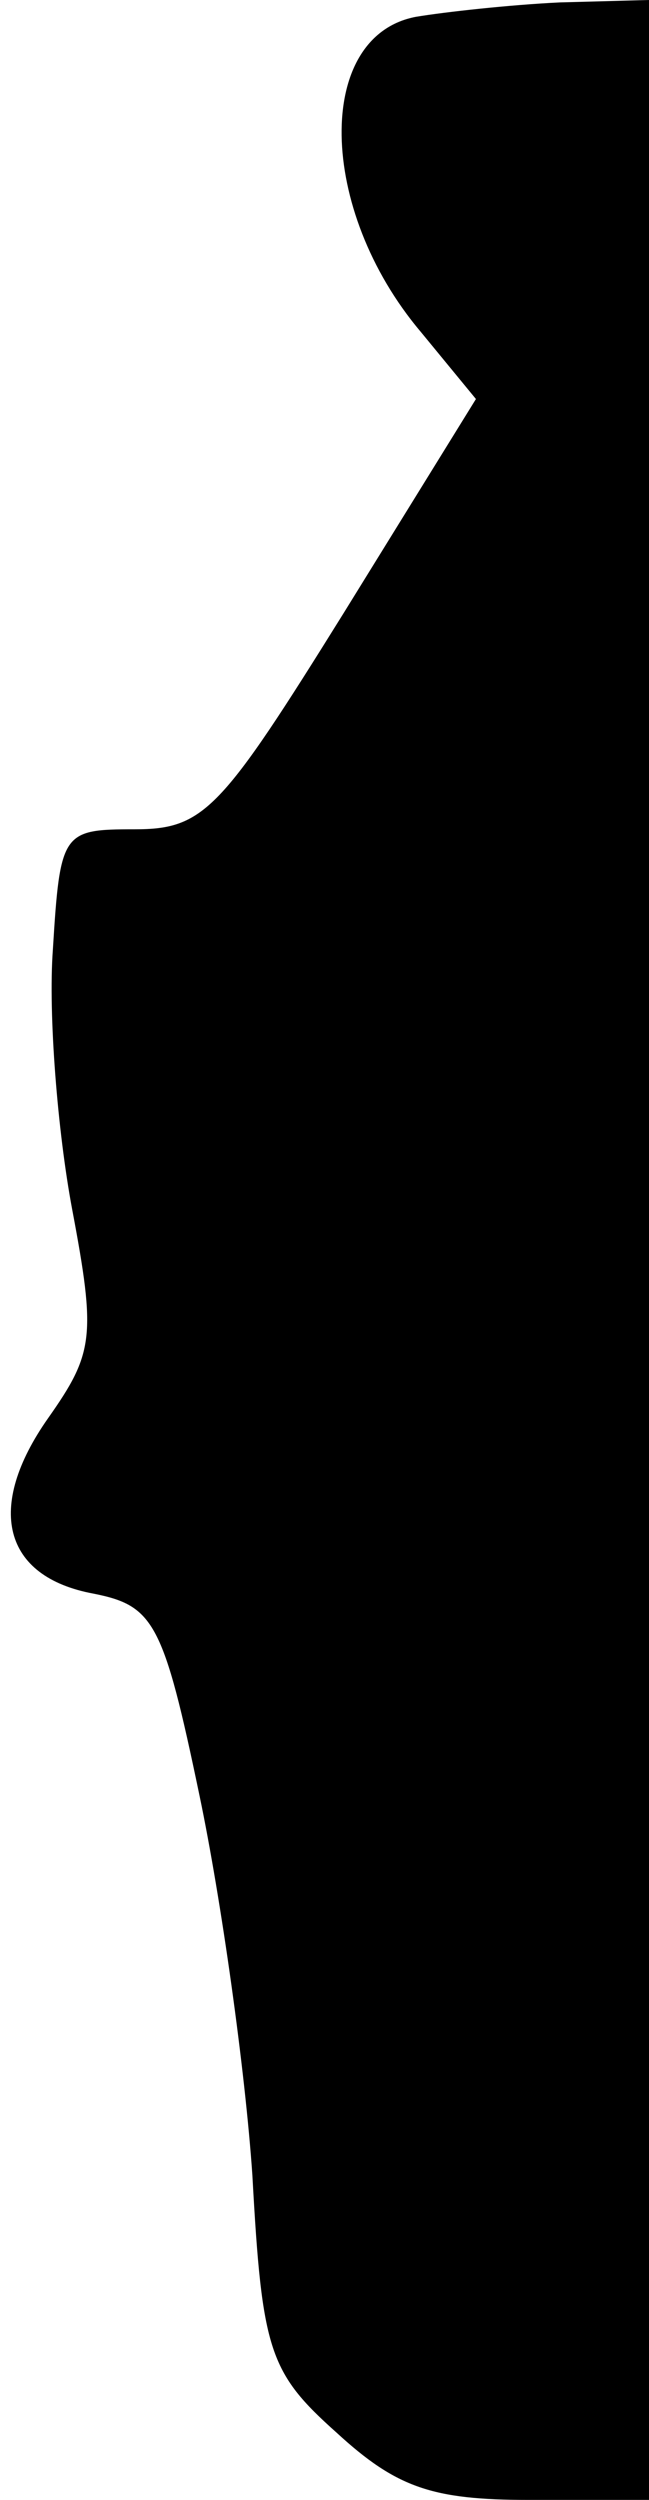 <?xml version="1.0" standalone="no"?>
<!DOCTYPE svg PUBLIC "-//W3C//DTD SVG 20010904//EN"
 "http://www.w3.org/TR/2001/REC-SVG-20010904/DTD/svg10.dtd">
<svg version="1.0" xmlns="http://www.w3.org/2000/svg"
 width="27pt" height="104pt" viewBox="0 0 27 104"
 preserveAspectRatio="xMidYMid meet">
<g transform="translate(0,104) scale(0.1,-0.1)"
fill="#000000" stroke="none">
<path fill="#000000" stroke="none" d="M173 1033 c-42 -8 -41 -80 2 -131 l23
-28 -55 -89 c-51 -82 -58 -90 -87 -90 -30 0 -31 -1 -34 -50 -2 -27 2 -76 8
-108 10 -53 9 -60 -10 -87 -26 -37 -19 -66 19 -73 25 -5 29 -12 44 -84 9 -43
19 -114 22 -158 4 -73 7 -82 35 -107 25 -23 40 -28 80 -28 l50 0 0 520 0 520
-37 -1 c-21 -1 -48 -4 -60 -6z"/>
</g>
</svg>
